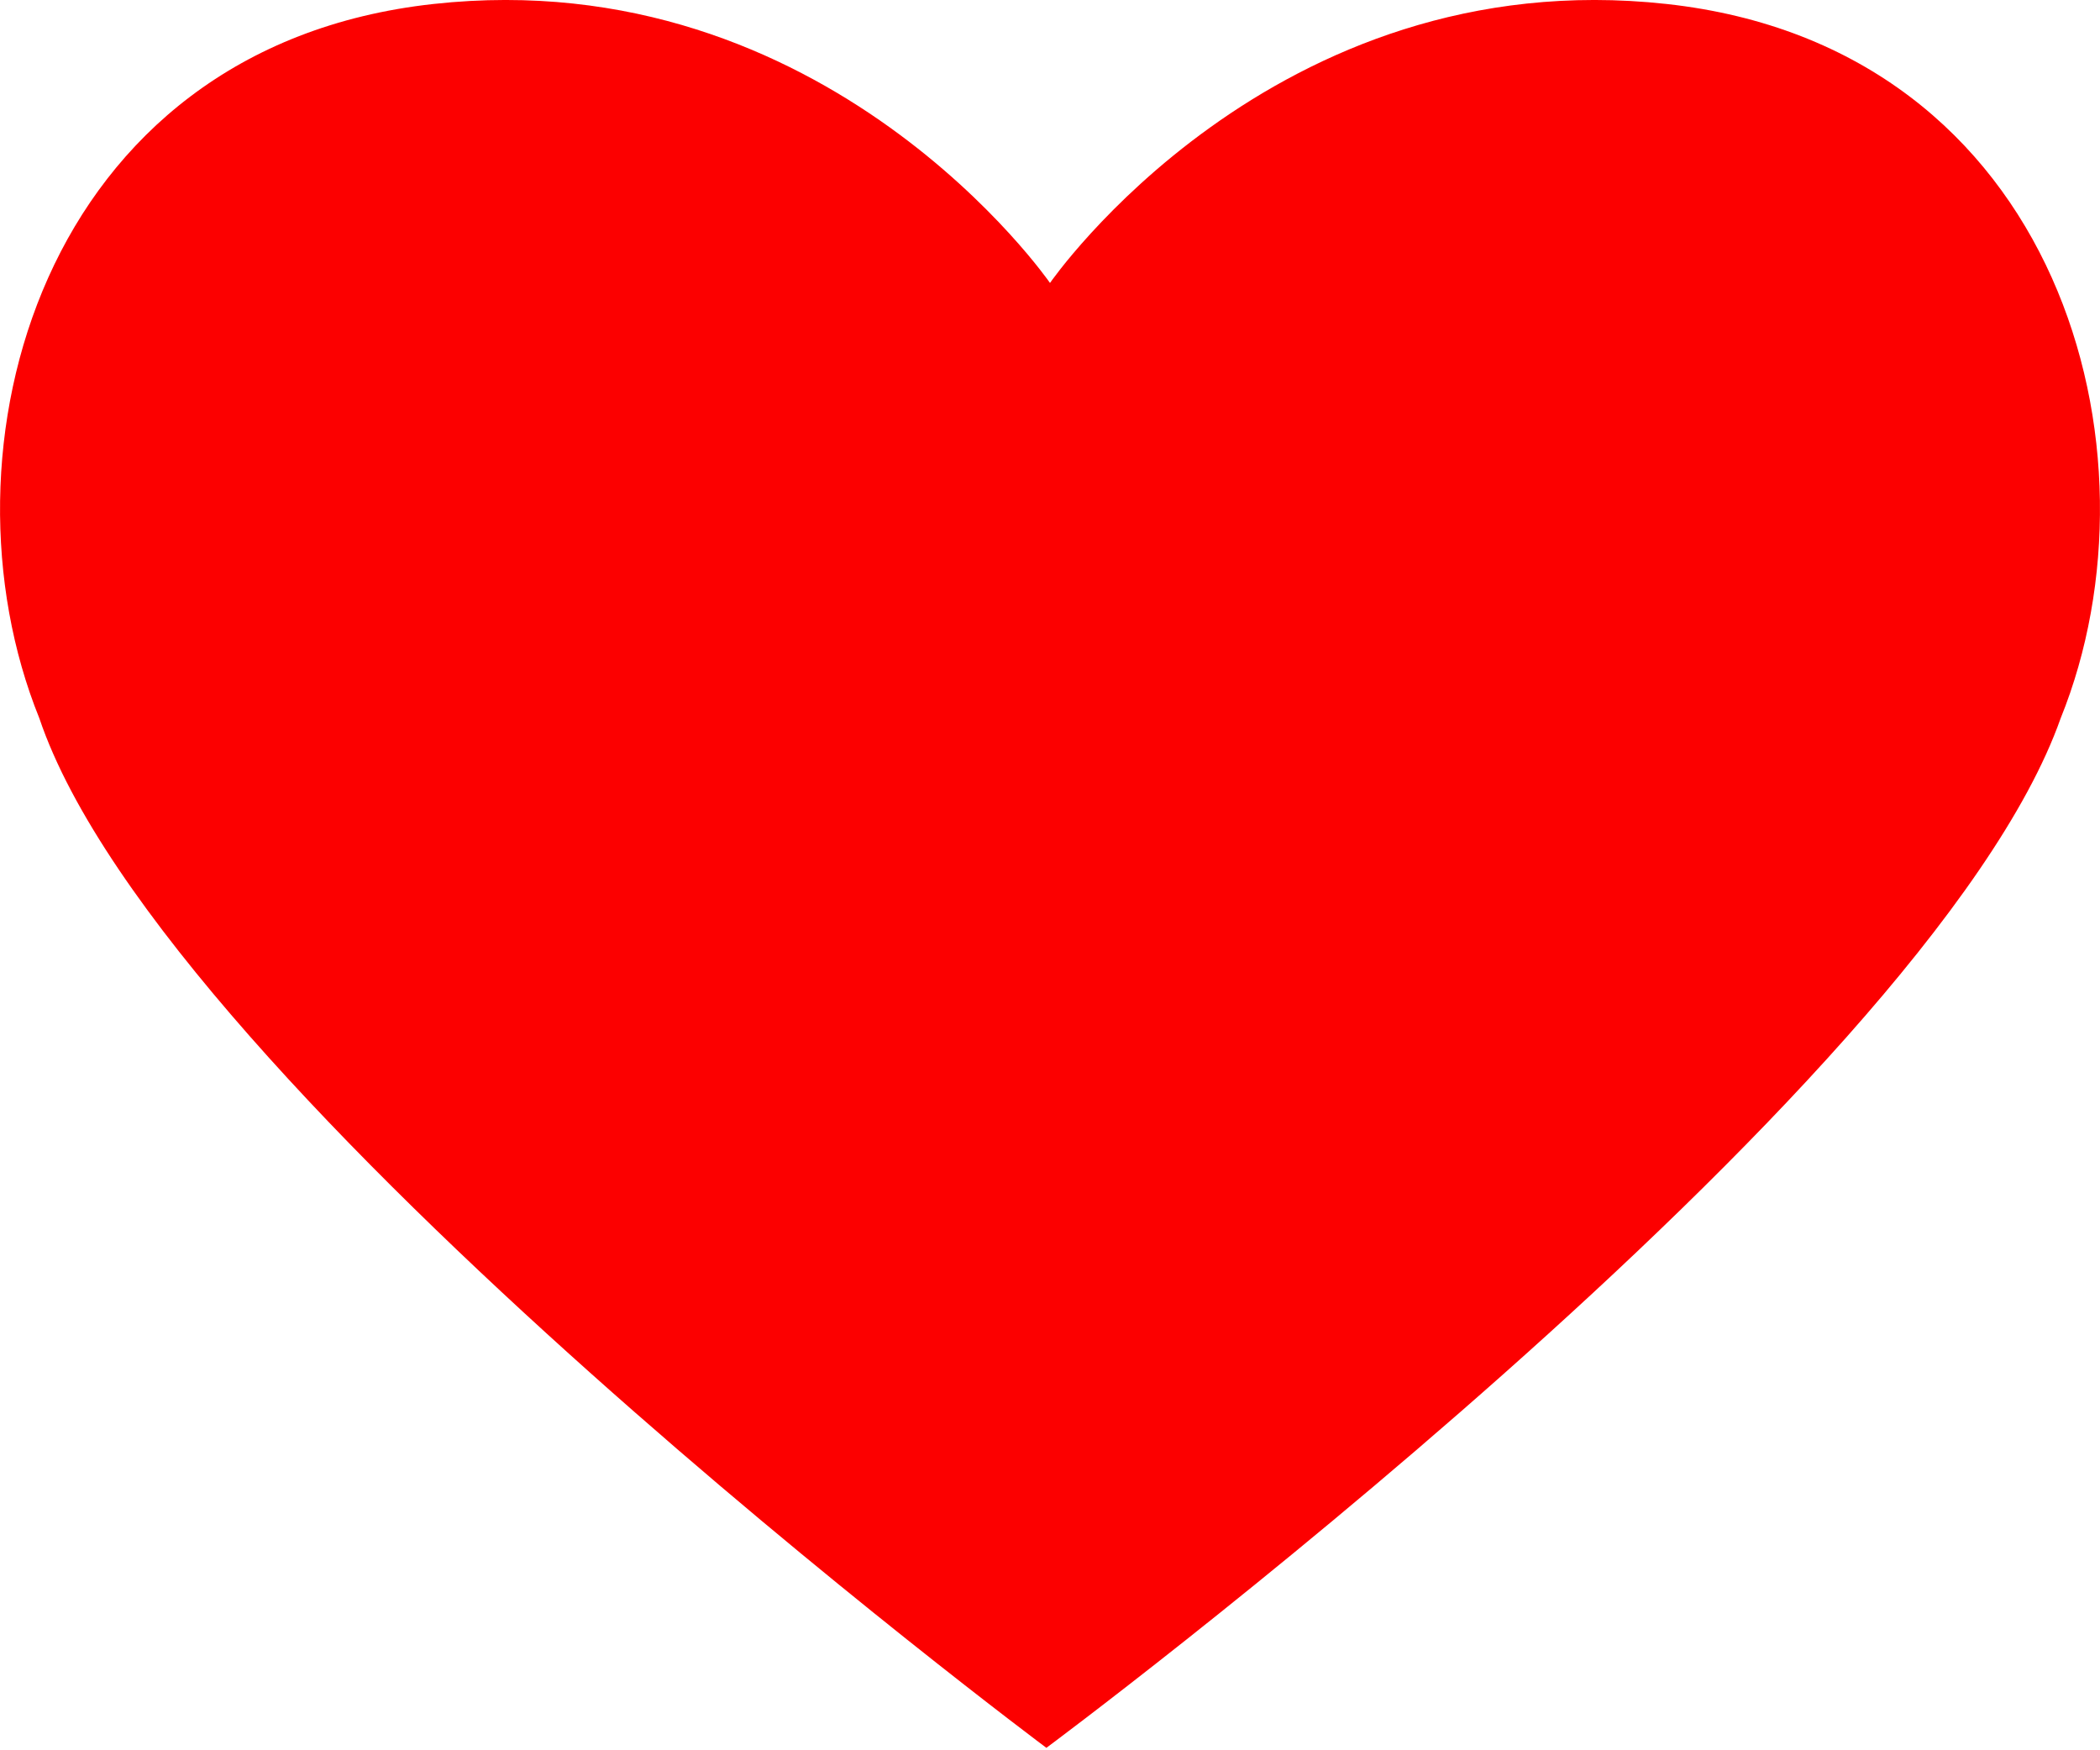 <svg width="18" height="15" viewBox="0 0 18 15" fill="none" xmlns="http://www.w3.org/2000/svg">
<path d="M8.969 14.979C8.969 14.979 1.412 9.343 0.337 6.155C-0.585 3.877 0.337 0.404 3.716 0.034C7.095 -0.336 9 2.425 9 2.425C9 2.425 10.905 -0.336 14.284 0.034C17.663 0.404 18.585 3.877 17.663 6.155C16.527 9.371 8.969 14.979 8.969 14.979Z" fill="#FC0000"/>
</svg>
